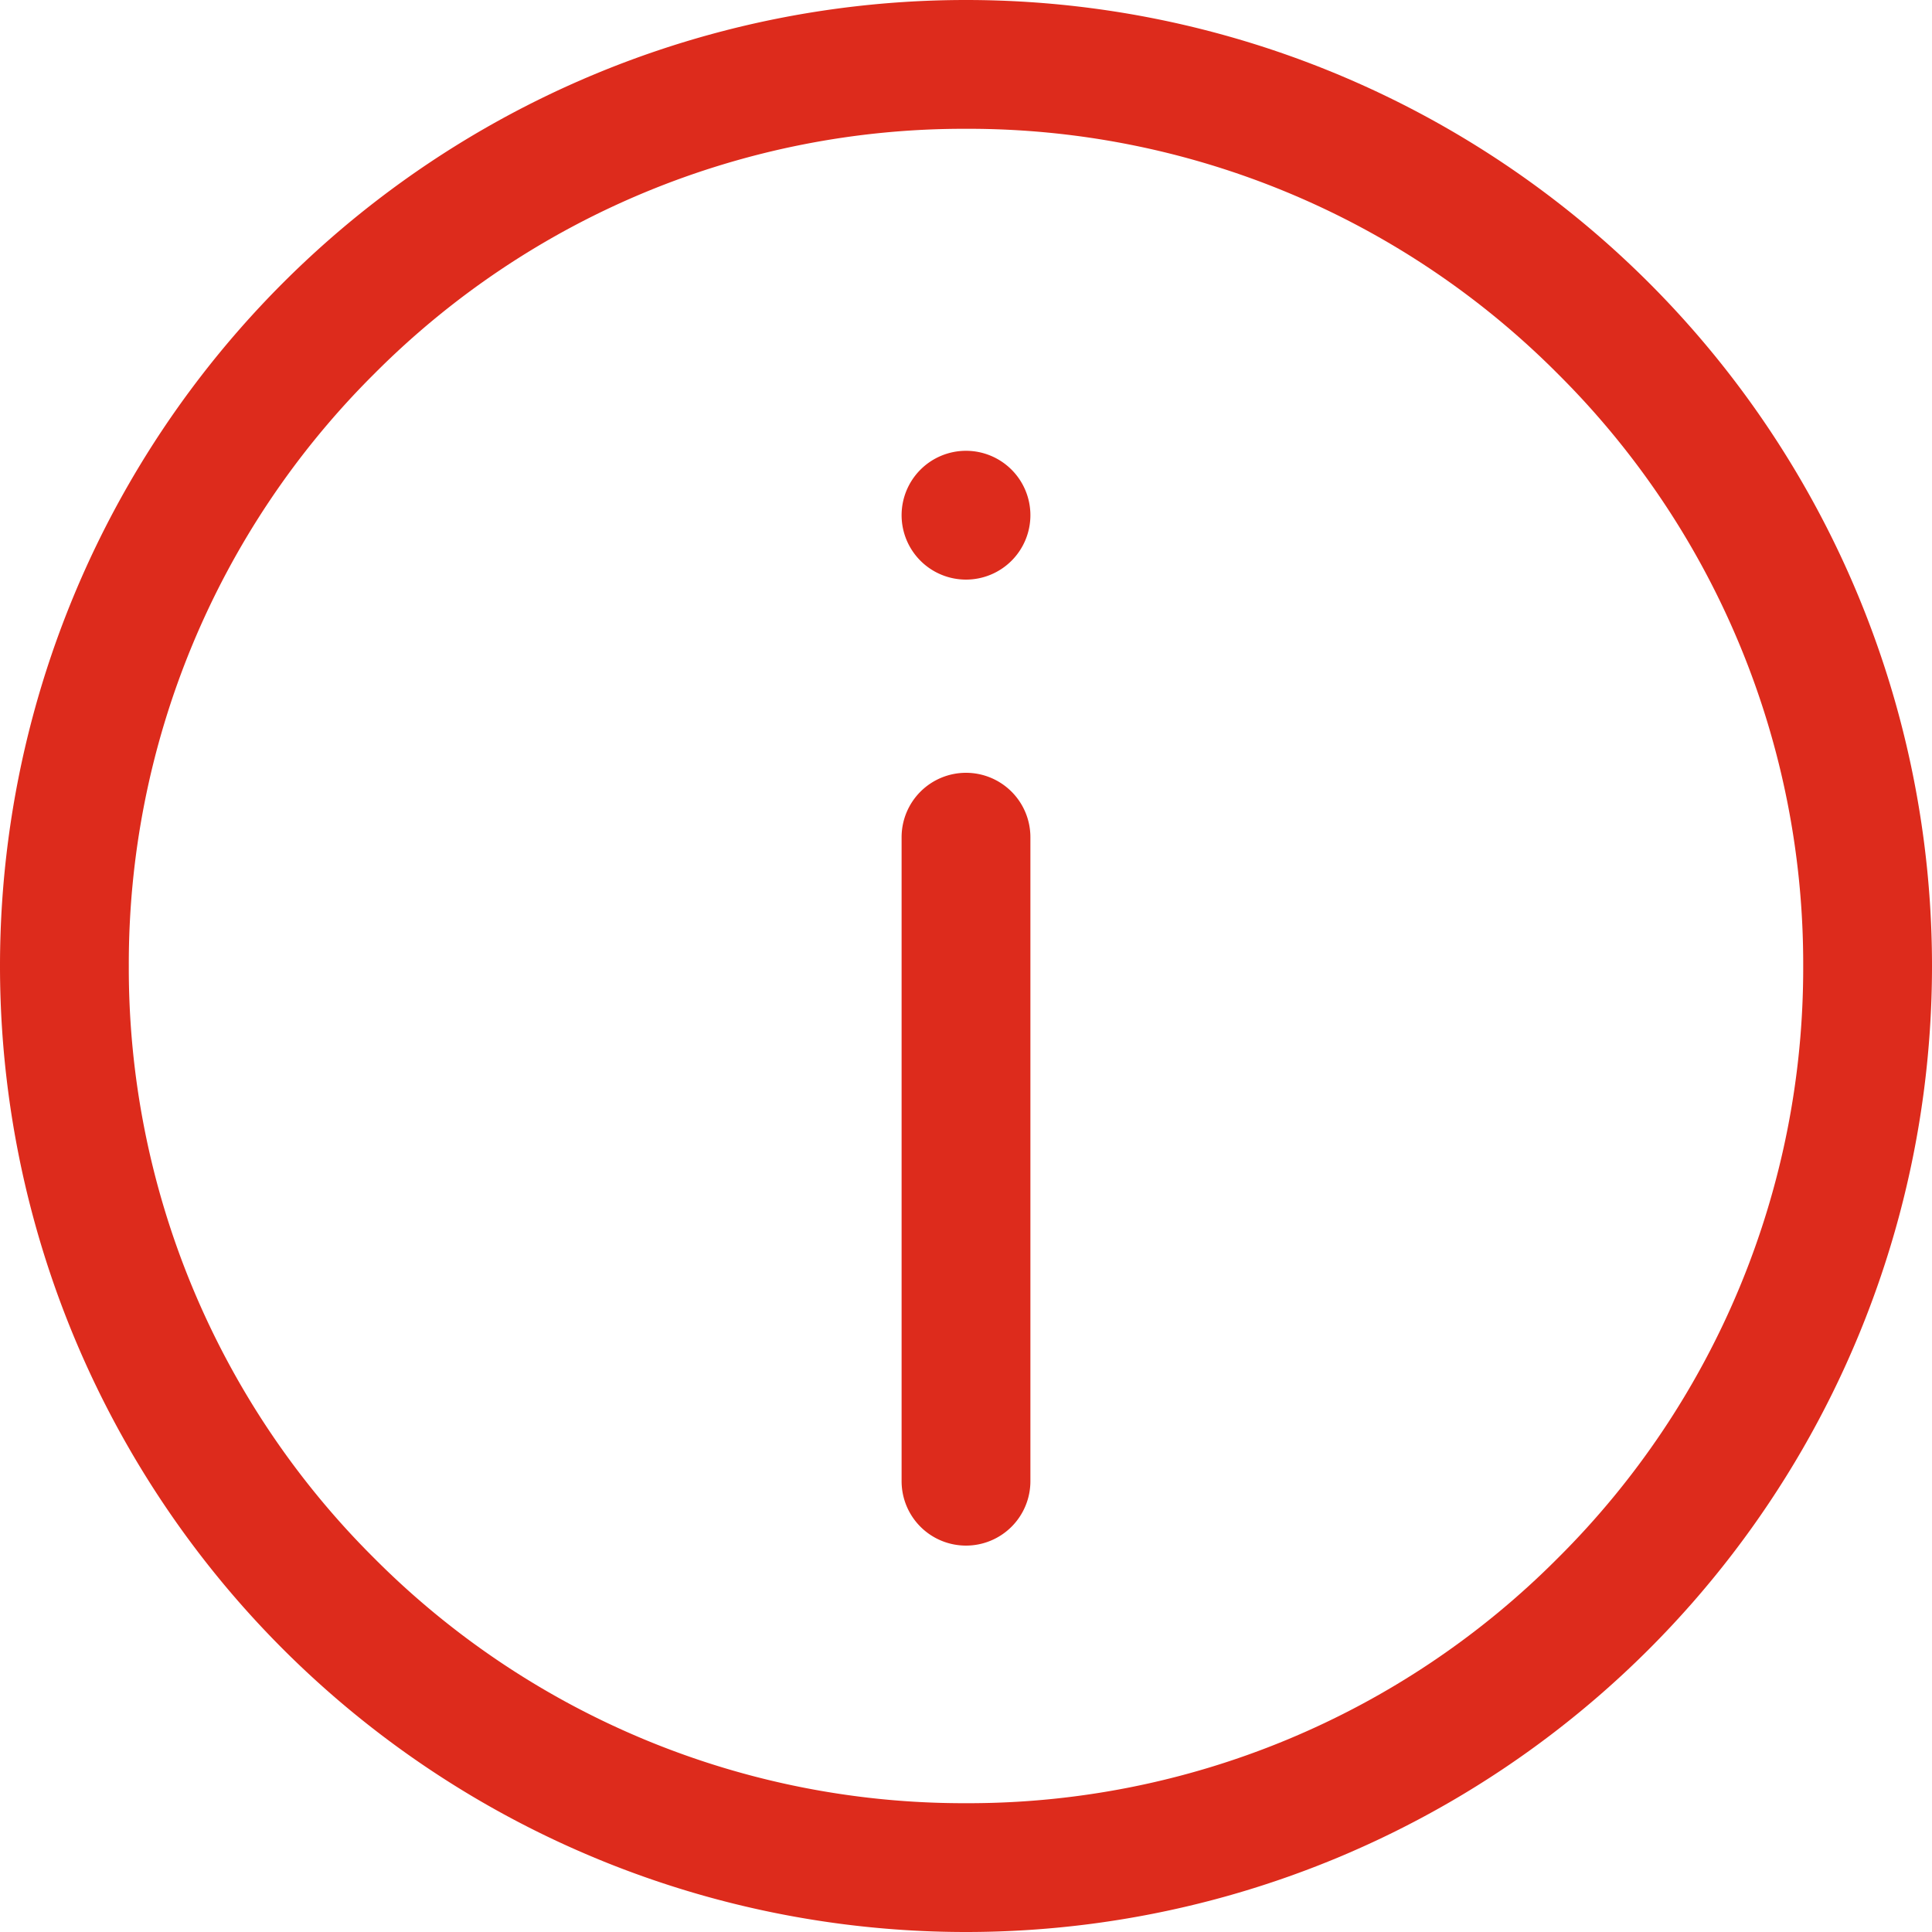 <svg xmlns="http://www.w3.org/2000/svg" width="30" height="30" viewBox="0 0 30 30">
  <path id="Path_358" data-name="Path 358" d="M-2335,4399a15,15,0,0,1,15-15,15,15,0,0,1,15,15,15,15,0,0,1-15,15A15,15,0,0,1-2335,4399Zm5.808-9.192A12.917,12.917,0,0,0-2333,4399a12.914,12.914,0,0,0,3.807,9.192A12.914,12.914,0,0,0-2320,4412a12.91,12.91,0,0,0,9.192-3.808A12.91,12.91,0,0,0-2307,4399a12.913,12.913,0,0,0-3.807-9.192A12.91,12.91,0,0,0-2320,4386,12.914,12.914,0,0,0-2329.192,4389.808ZM-2321,4407v-10a1,1,0,0,1,1-1,1,1,0,0,1,1,1v10a1,1,0,0,1-1,1A1,1,0,0,1-2321,4407Zm0-15a1,1,0,0,1,1-1,1,1,0,0,1,1,1,1,1,0,0,1-1,1A1,1,0,0,1-2321,4392Z" transform="translate(2335 -4384)" fill="#dd2b1c"/>
</svg>
